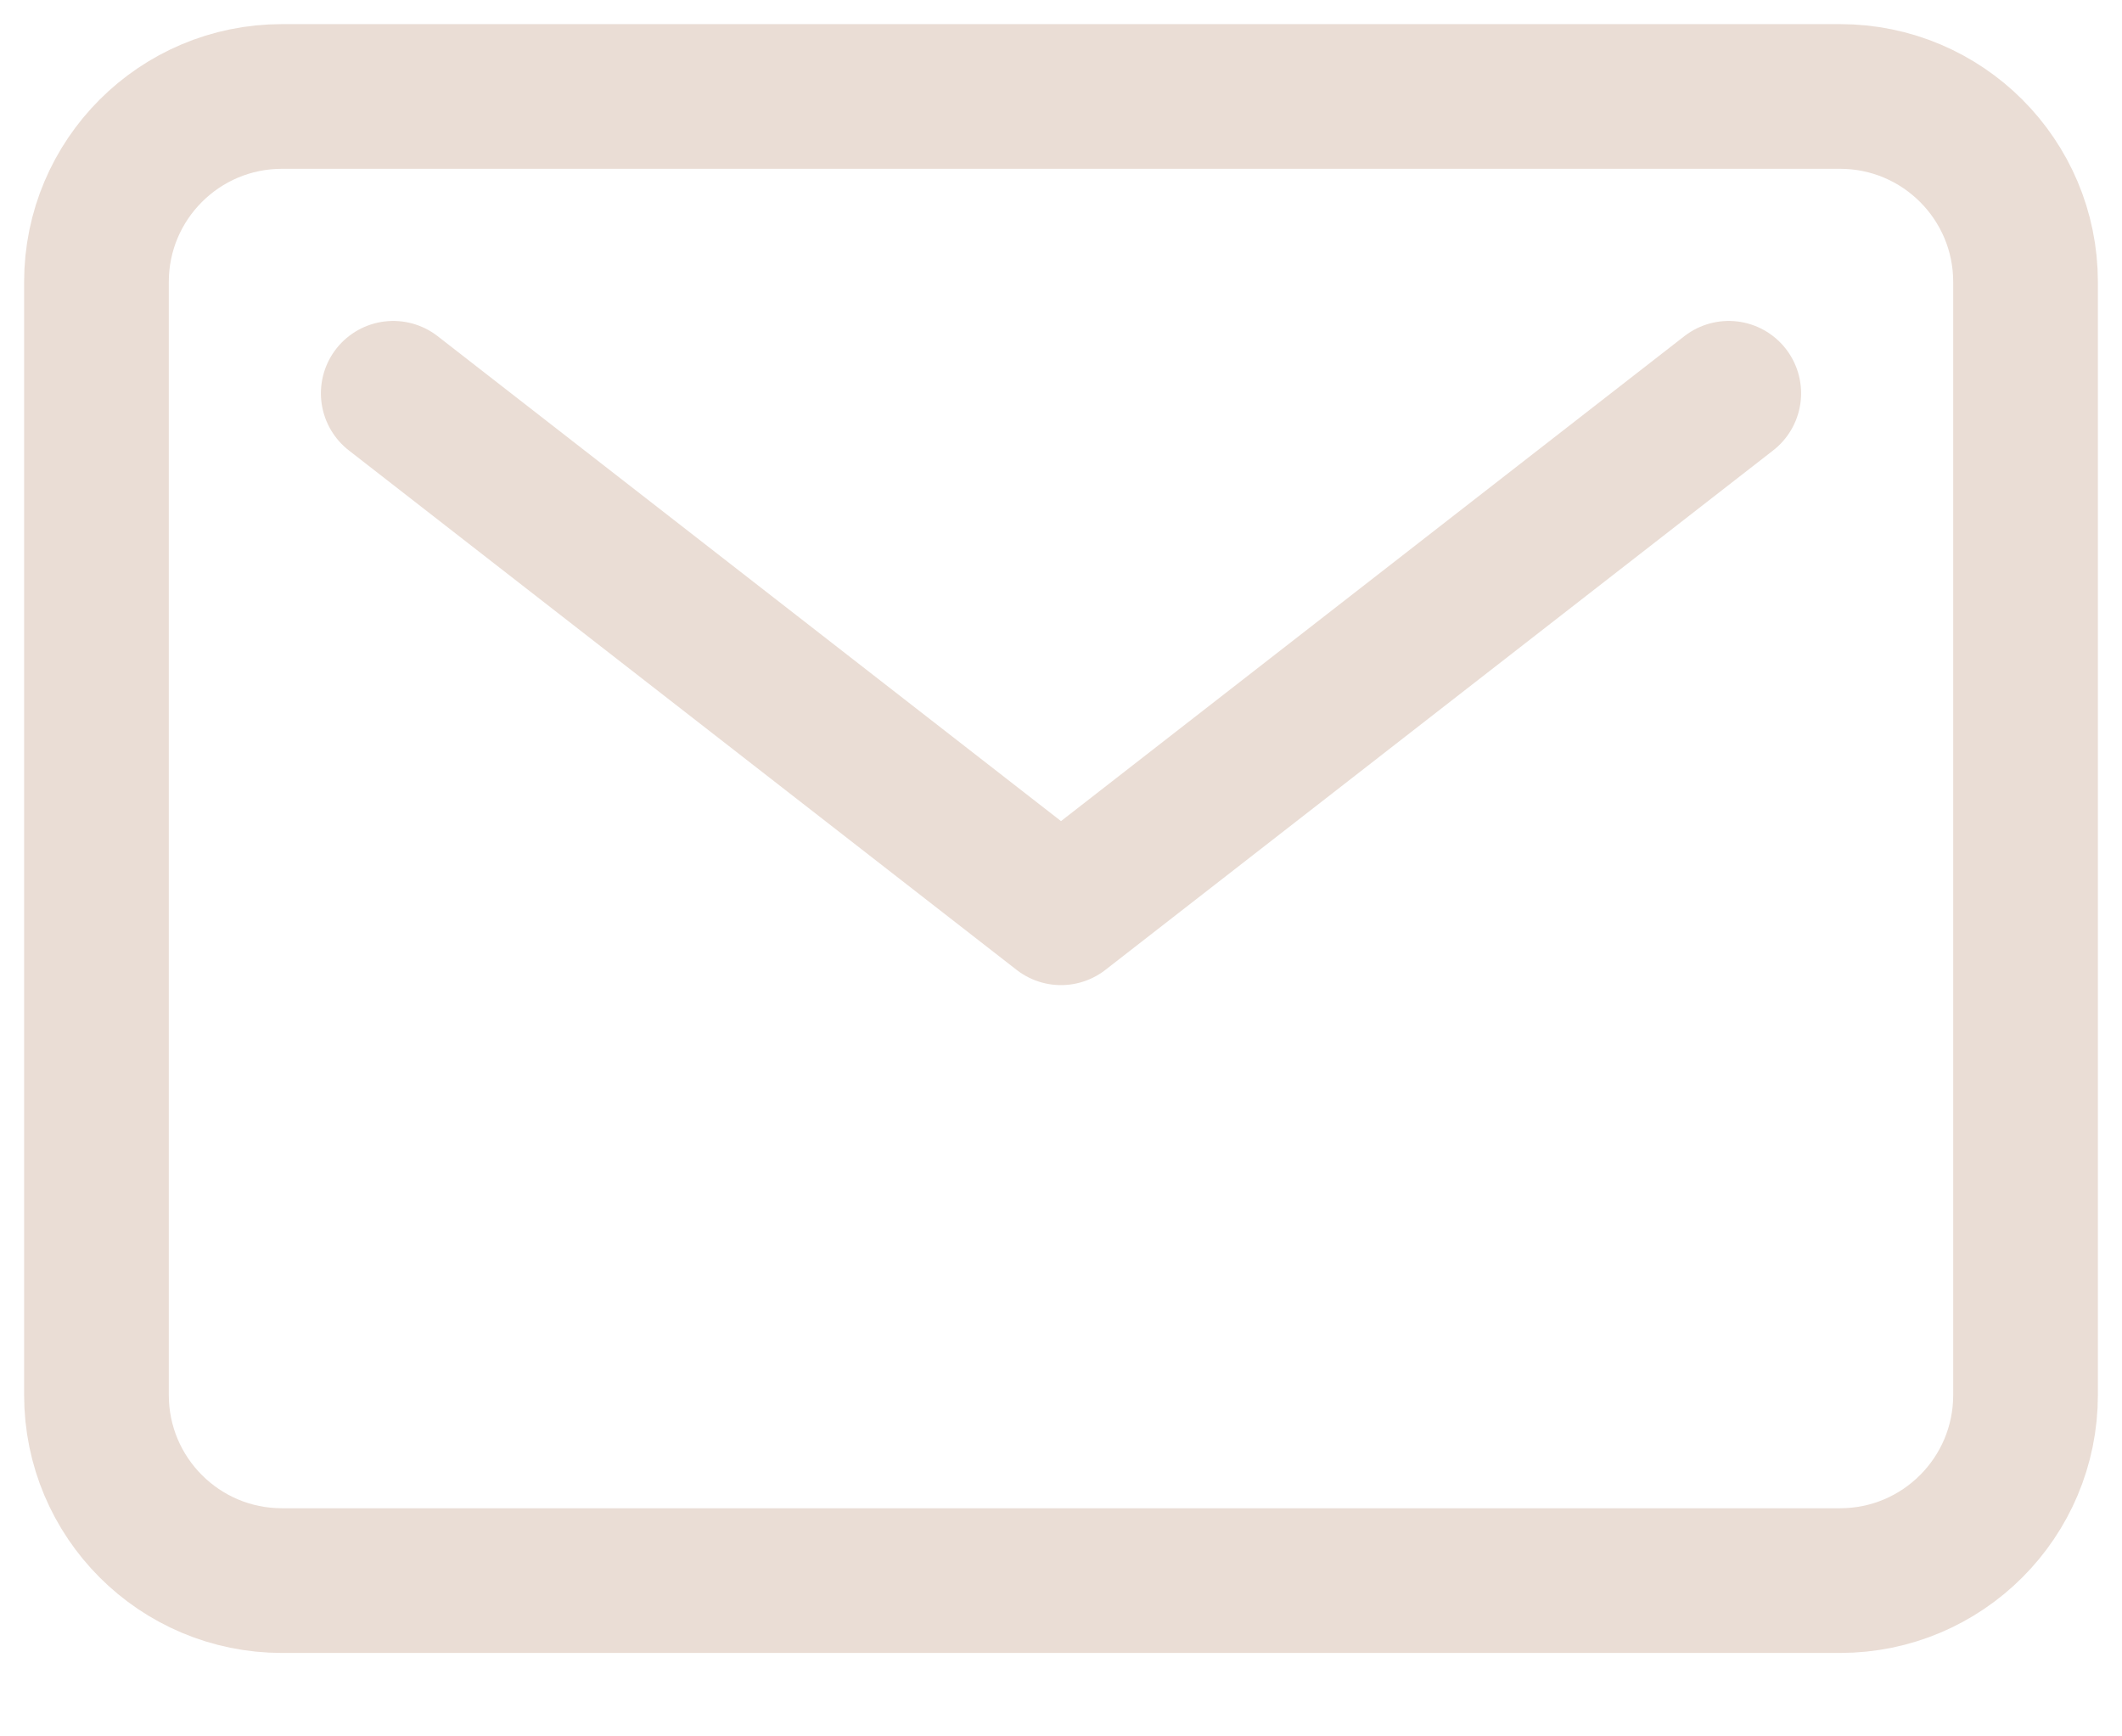 <svg width="22" height="18" viewBox="0 0 22 18" fill="none" xmlns="http://www.w3.org/2000/svg">
<path d="M4.077 4.077L11 9.462L17.923 4.077M2.923 1H19.077C20.139 1 21 1.861 21 2.923V14.461C21 15.524 20.139 16.385 19.077 16.385H2.923C1.861 16.385 1 15.524 1 14.461V2.923C1 1.861 1.861 1 2.923 1Z" stroke="#EADDD5" stroke-width="1.5" stroke-linecap="round" stroke-linejoin="round"/>
</svg>
